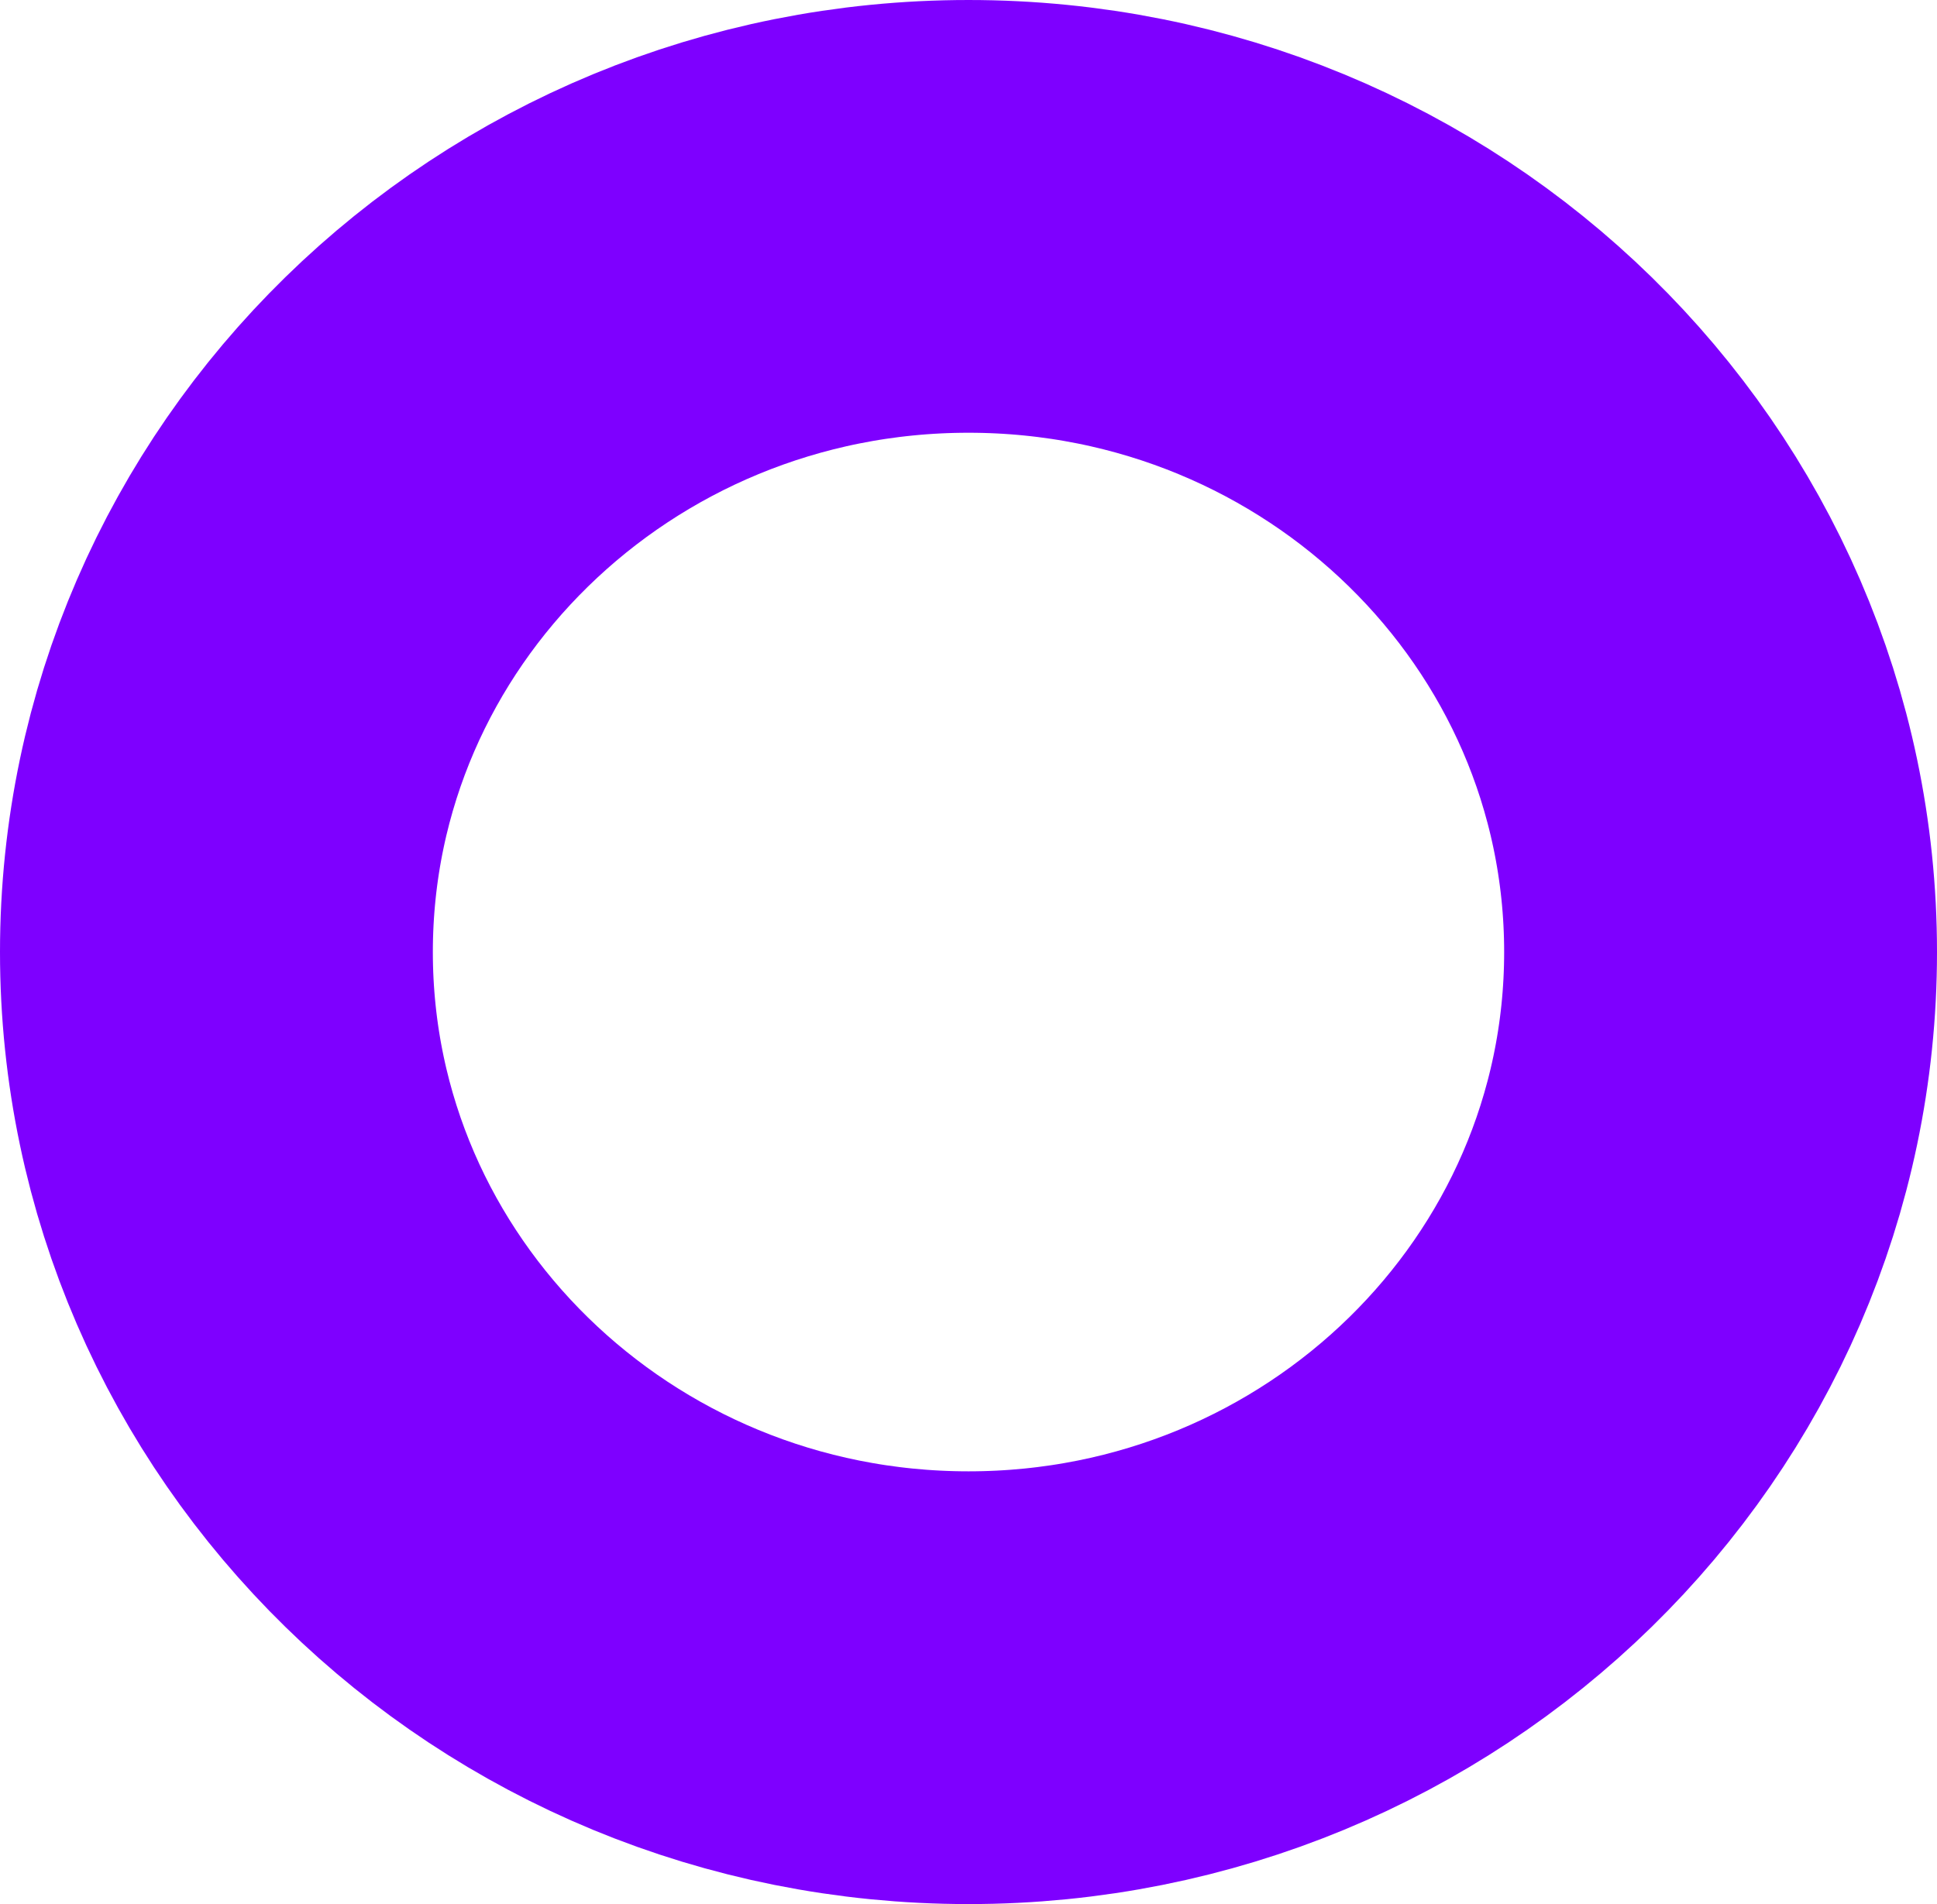 <svg version="1.1" xmlns="http://www.w3.org/2000/svg" xmlns:xlink="http://www.w3.org/1999/xlink" width="179" height="176" viewBox="0,0,179,176"><g transform="translate(-150.5,-92)"><g data-paper-data="{&quot;isPaintingLayer&quot;:true}" fill="none" fill-rule="nonzero" stroke="#7e00ff" stroke-width="40" stroke-linecap="butt" stroke-linejoin="miter" stroke-miterlimit="10" stroke-dasharray="" stroke-dashoffset="0" style="mix-blend-mode: normal"><path d="M170.5,180c0,-37.555 31.116,-68 69.5,-68c38.384,0 69.5,30.445 69.5,68c0,37.555 -31.116,68 -69.5,68c-38.384,0 -69.5,-30.445 -69.5,-68z"/></g></g></svg>